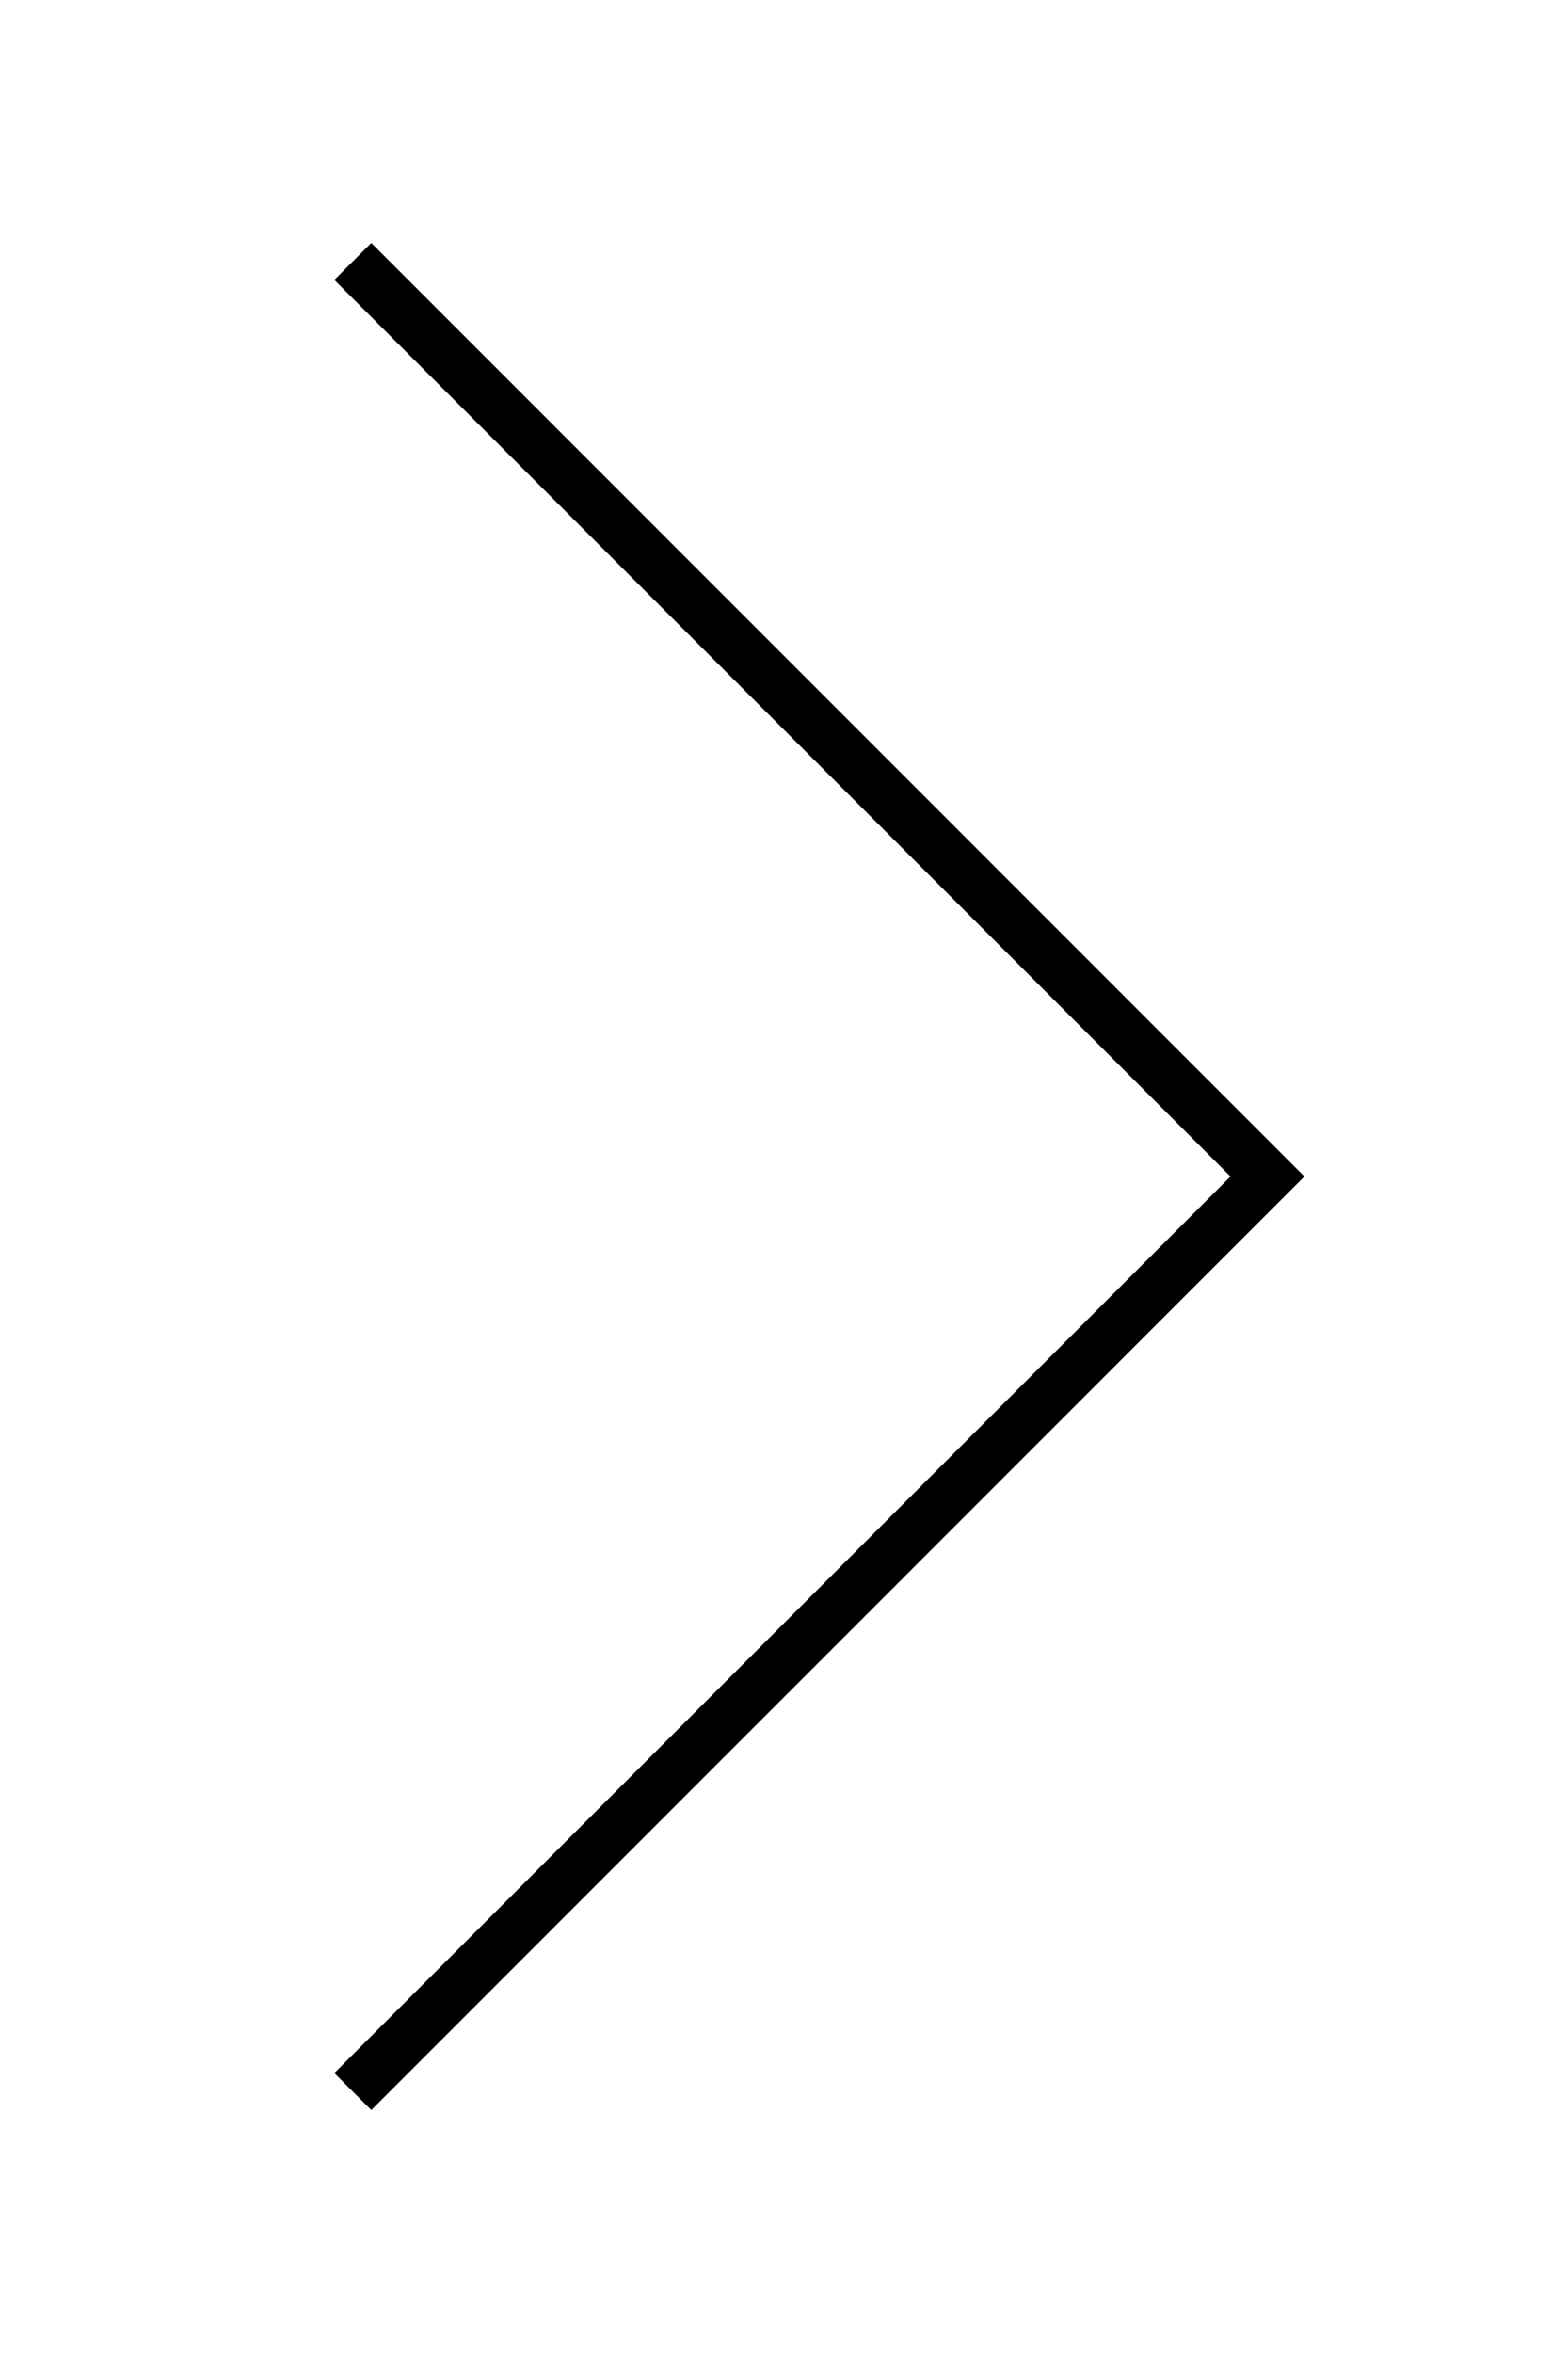 <svg id="Layer_1" data-name="Layer 1" xmlns="http://www.w3.org/2000/svg" viewBox="0 0 30 45"><defs><style>.cls-1{fill:none;stroke:#000;stroke-miterlimit:10;fill-rule:evenodd}</style></defs><title>nav</title><path vector-effect="non-scaling-stroke" class="cls-1" d="M6.75 5l17.5 17.5L6.75 40"/></svg>
